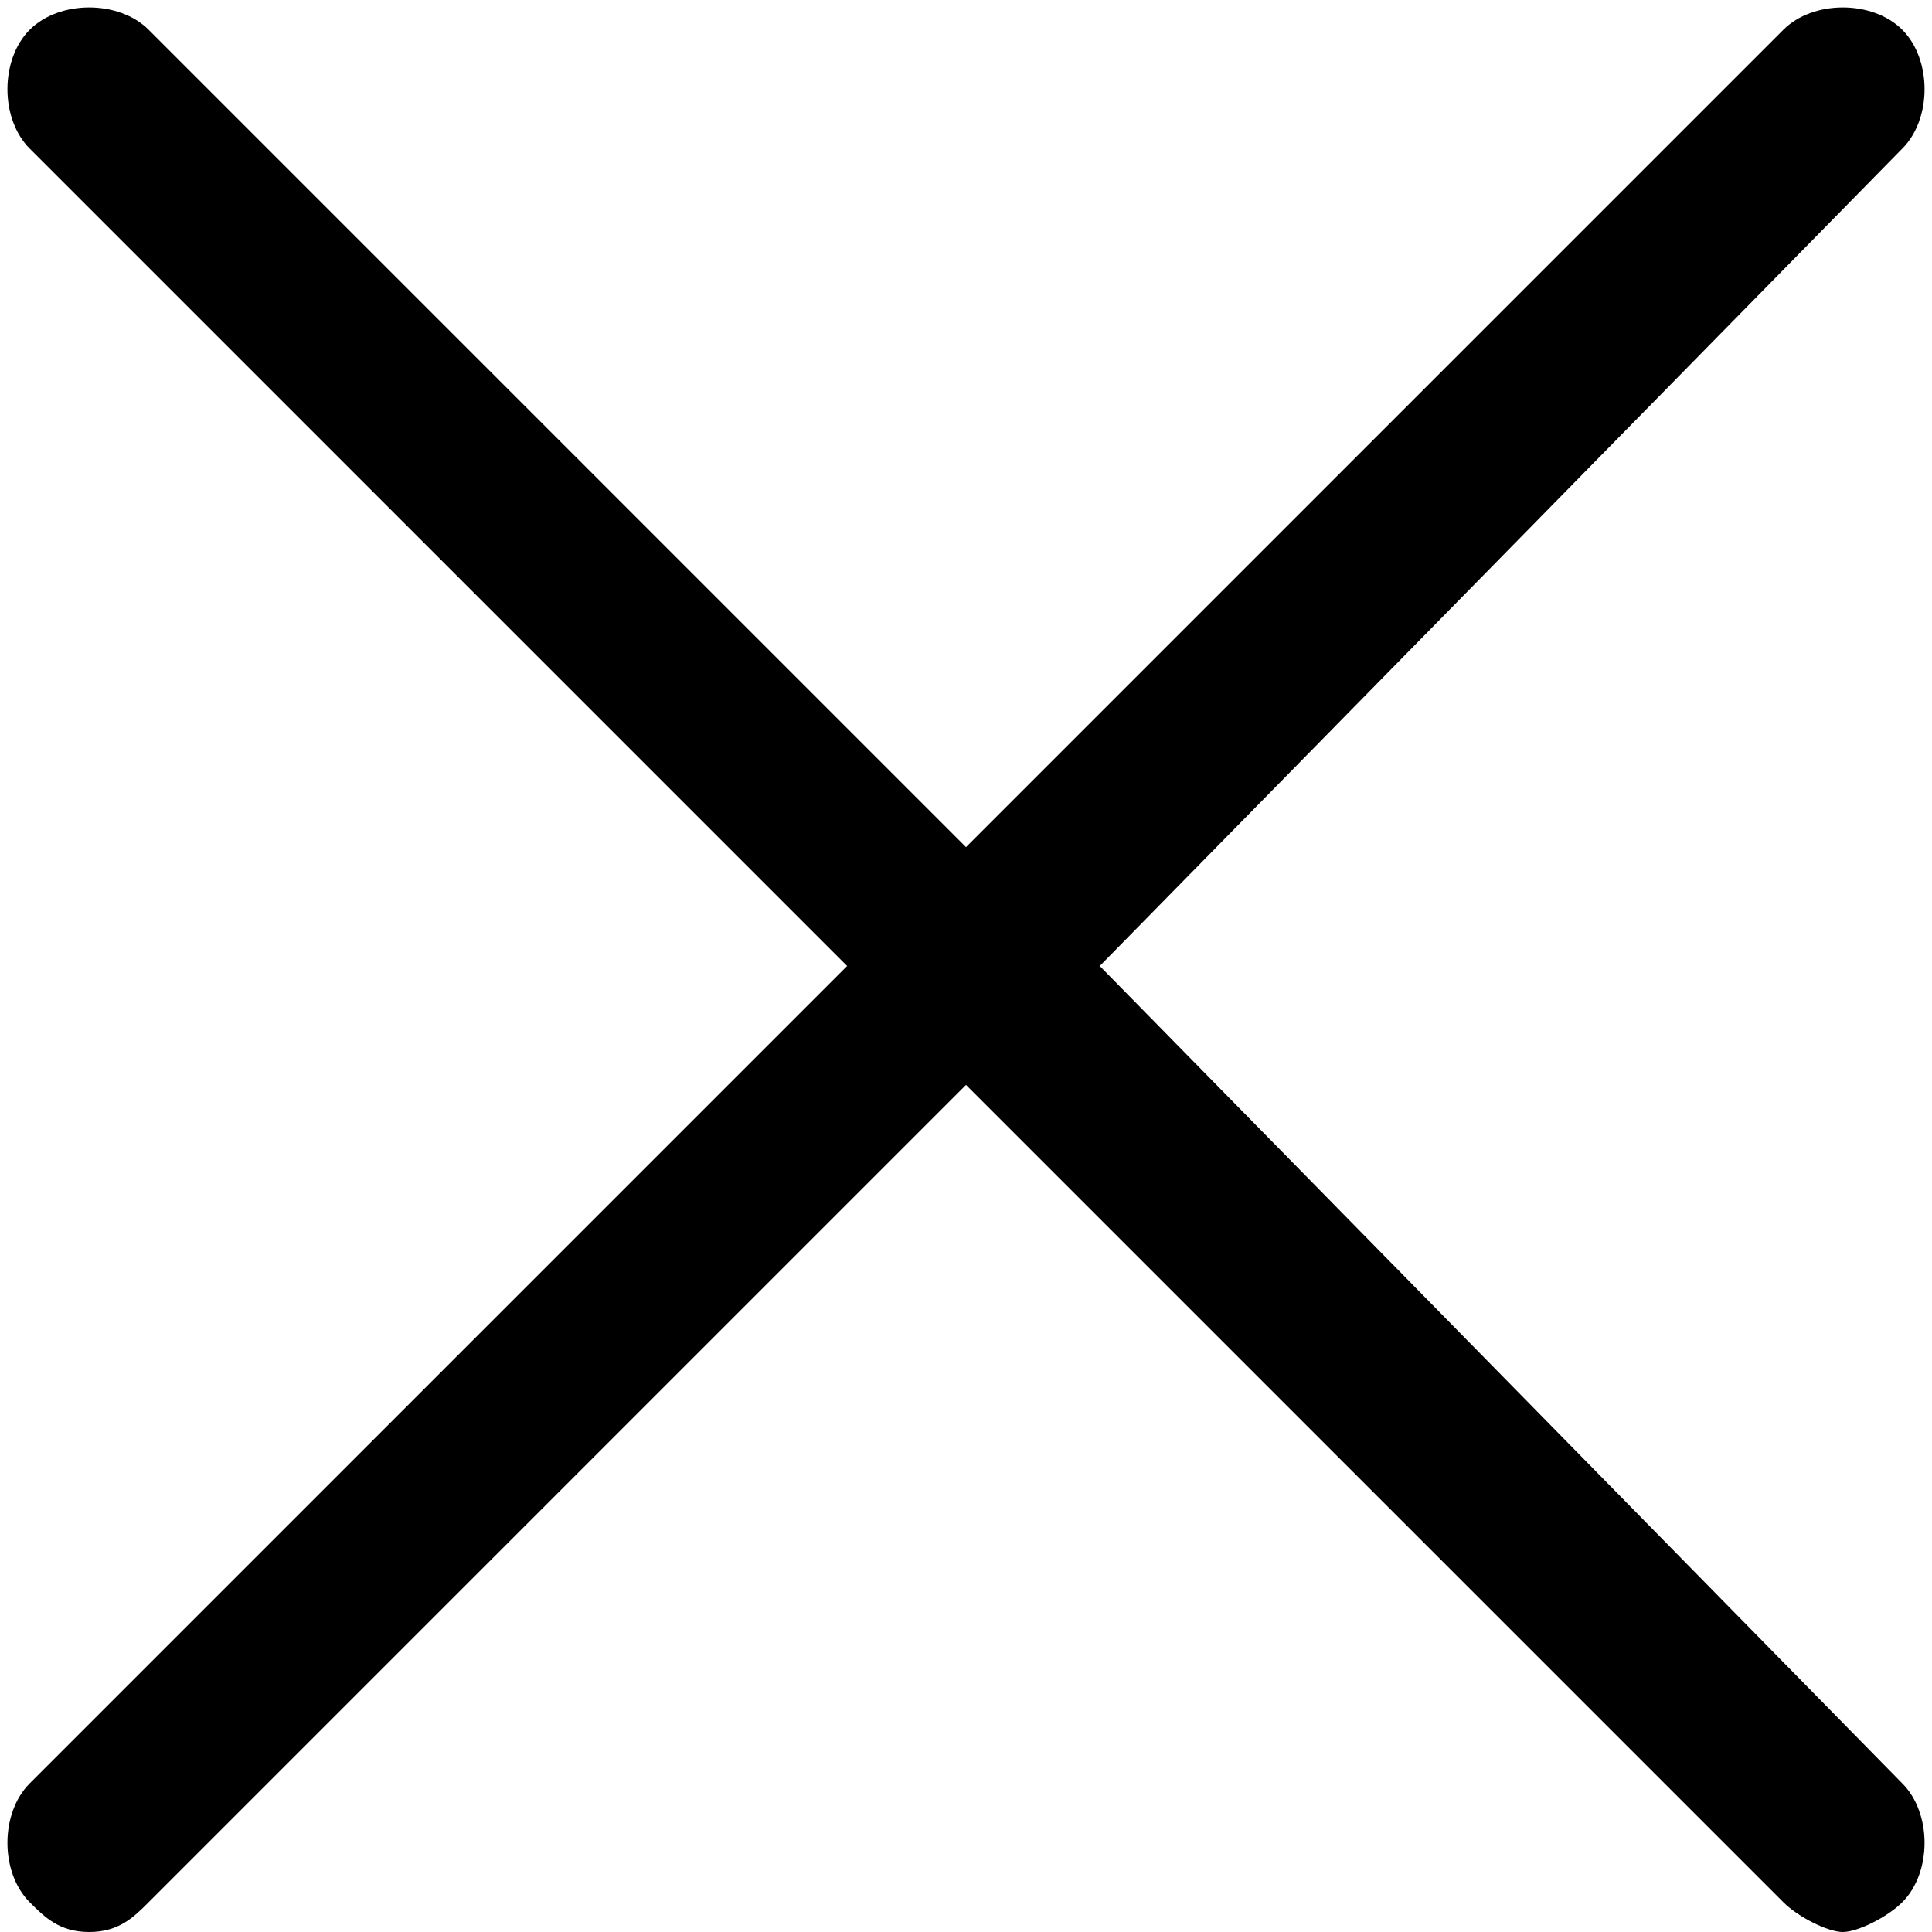 <svg width="13px" height="13px" viewBox="0 0 13 13">
	<path d="M7.4,6.5L12.8,1c0.2-0.2,0.2-0.6,0-0.8c-0.2-0.2-0.6-0.2-0.8,0L6.5,5.7L1,0.2c-0.2-0.2-0.6-0.2-0.8,0
	c-0.2,0.2-0.2,0.6,0,0.8l5.5,5.5L0.2,12c-0.2,0.2-0.2,0.6,0,0.8C0.3,12.9,0.4,13,0.6,13c0.2,0,0.3-0.1,0.4-0.2l5.5-5.5l5.5,5.5
	c0.1,0.1,0.3,0.2,0.4,0.2s0.3-0.1,0.4-0.2c0.2-0.2,0.2-0.6,0-0.8L7.4,6.5z"/>
</svg>
